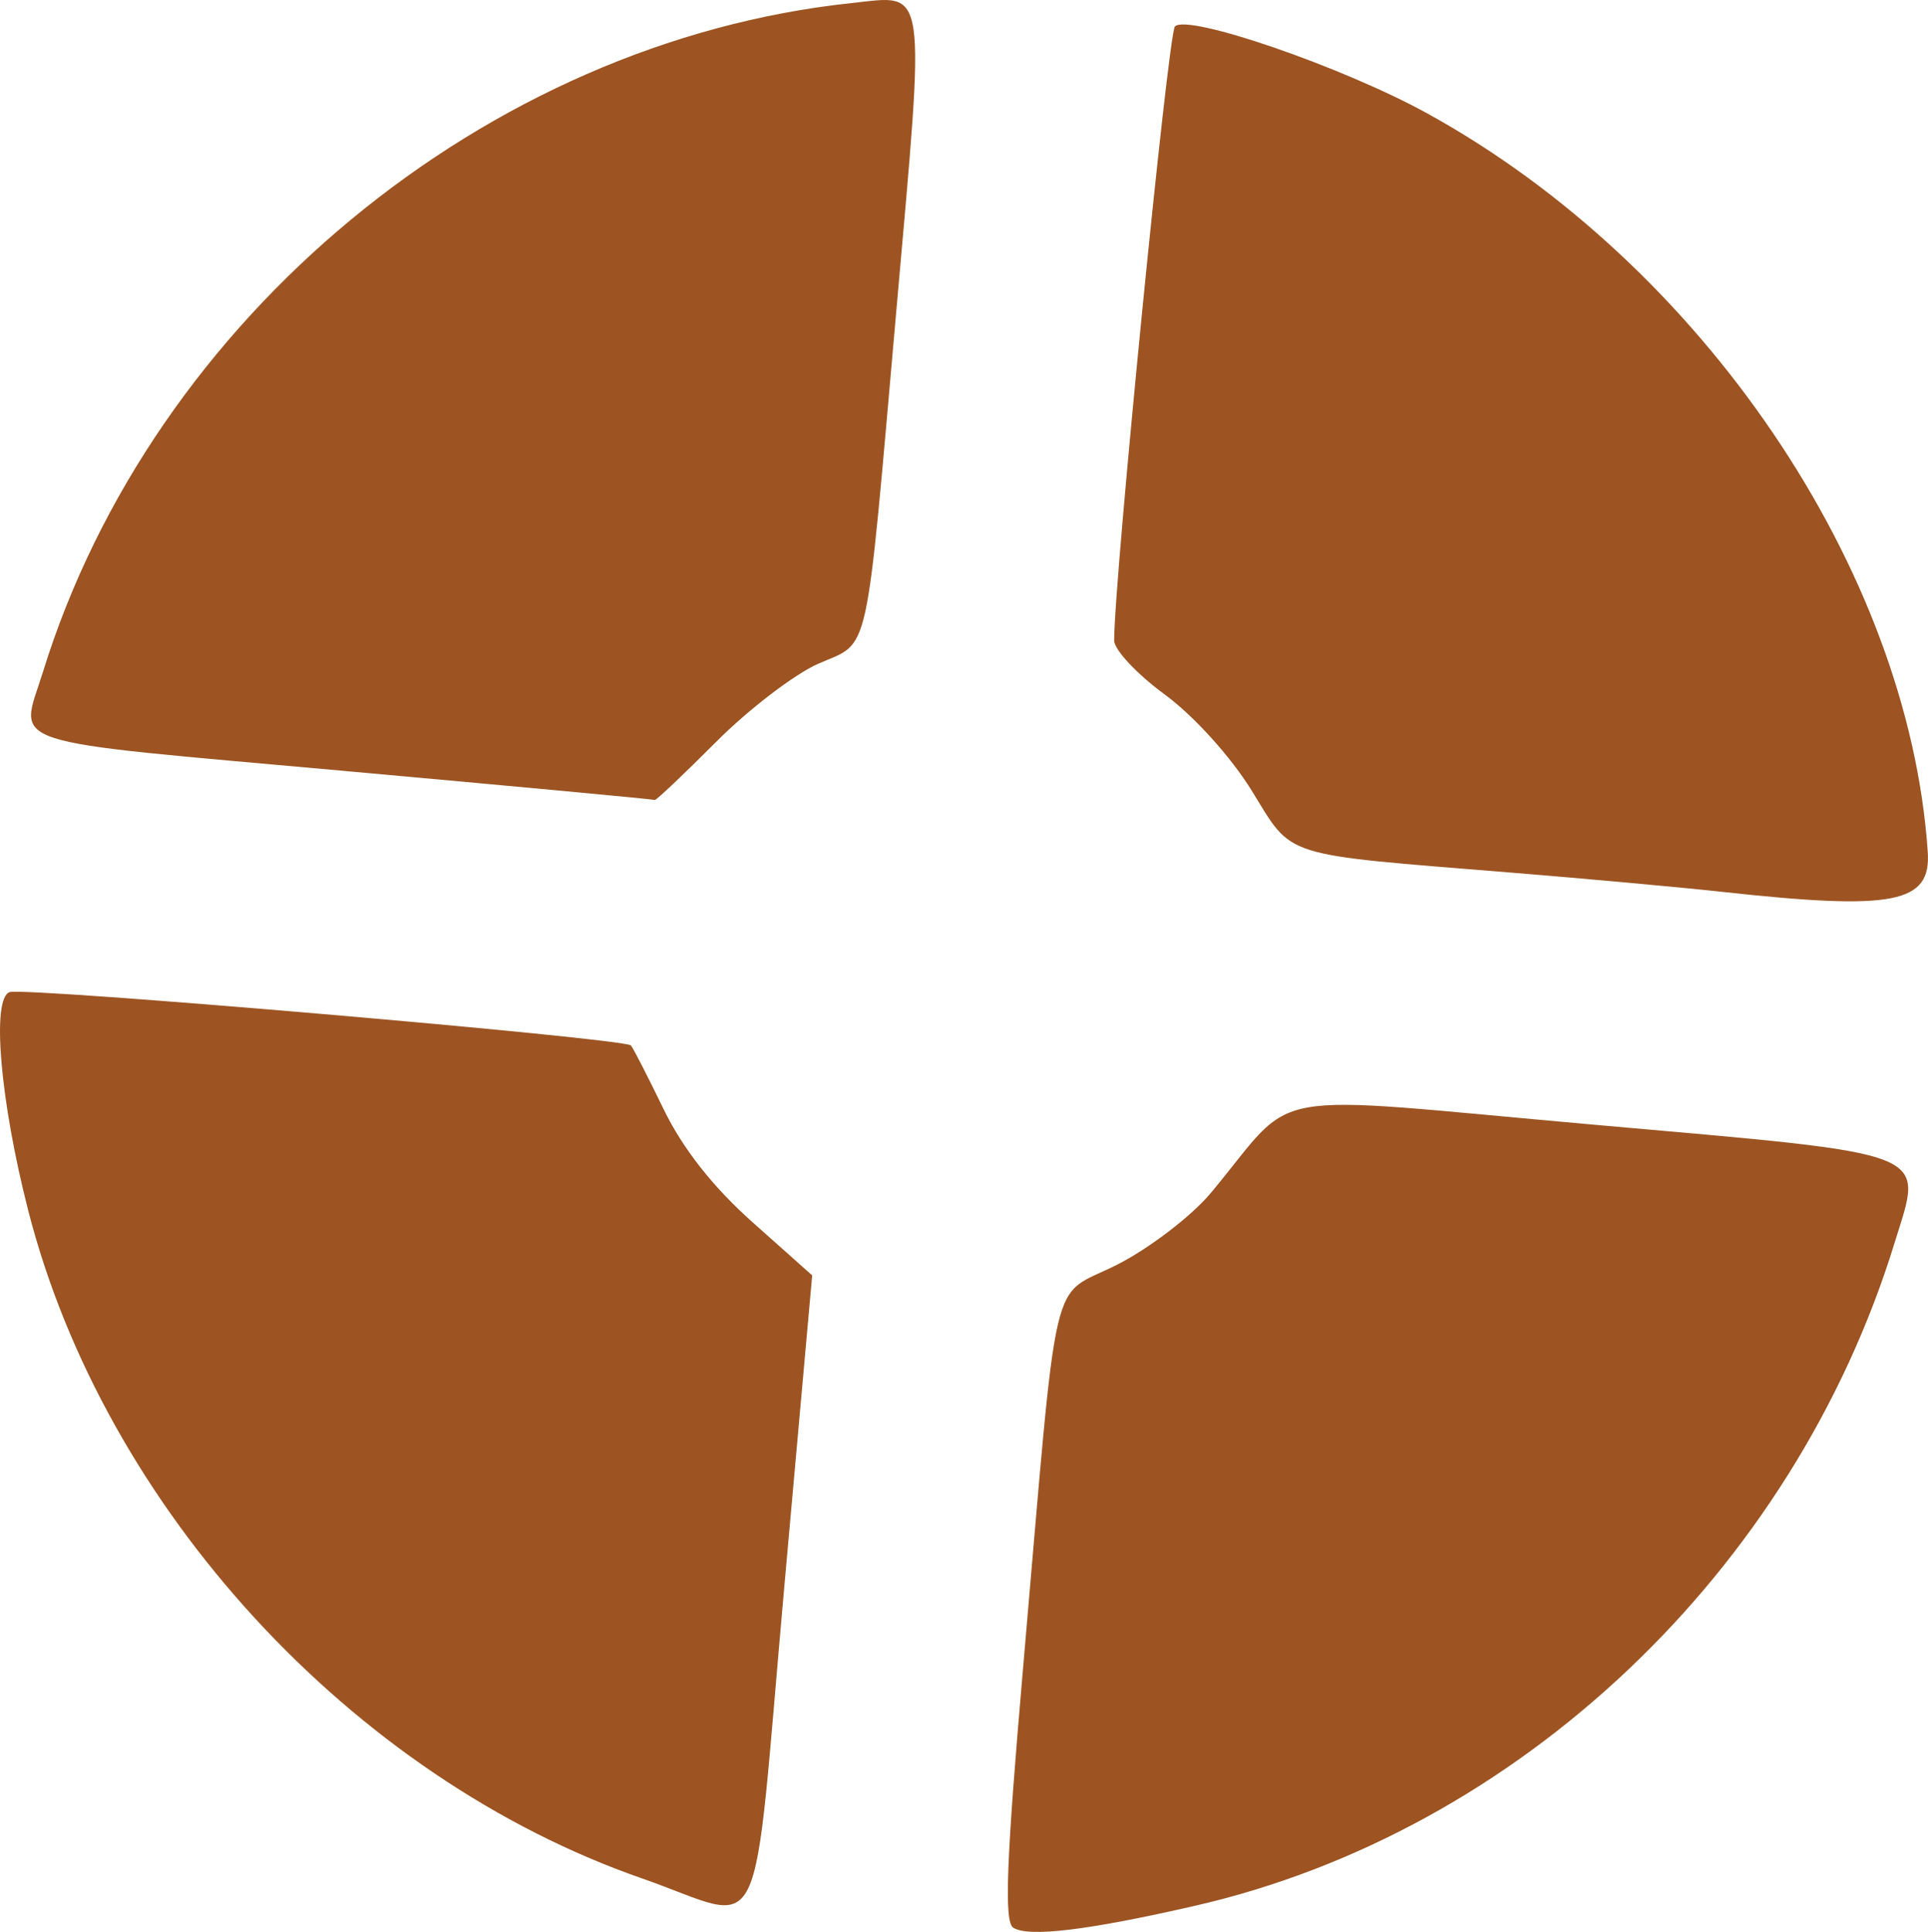 <?xml version="1.0" encoding="UTF-8" standalone="no"?>
<!-- Created with Inkscape (http://www.inkscape.org/) -->

<svg
   xmlns:dc="http://purl.org/dc/elements/1.1/"
   xmlns:cc="http://creativecommons.org/ns#"
   xmlns:rdf="http://www.w3.org/1999/02/22-rdf-syntax-ns#"
   xmlns:svg="http://www.w3.org/2000/svg"
   xmlns="http://www.w3.org/2000/svg"
   xmlns:sodipodi="http://sodipodi.sourceforge.net/DTD/sodipodi-0.dtd"
   xmlns:inkscape="http://www.inkscape.org/namespaces/inkscape"
   width="53.633mm"
   height="53.738mm"
   viewBox="0 0 190.037 190.411"
   id="svg2"
   version="1.1"
   inkscape:version="0.91 r13725"
   sodipodi:docname="tf2.svg">
  <defs
     id="defs4" />
  <sodipodi:namedview
     id="base"
     pagecolor="#ffffff"
     bordercolor="#666666"
     borderopacity="1.0"
     inkscape:pageopacity="0.0"
     inkscape:pageshadow="2"
     inkscape:zoom="1.979899"
     inkscape:cx="111.4716"
     inkscape:cy="123.55437"
     inkscape:document-units="px"
     inkscape:current-layer="layer1"
     showgrid="false"
     fit-margin-top="0"
     fit-margin-left="0"
     fit-margin-right="0"
     fit-margin-bottom="0"
     inkscape:window-width="2558"
     inkscape:window-height="1419"
     inkscape:window-x="0"
     inkscape:window-y="19"
     inkscape:window-maximized="1" />
  <g
     inkscape:label="Layer 1"
     inkscape:groupmode="layer"
     id="layer1"
     transform="translate(-156.536,-219.328)">
    <path
       style="fill:#9d5422;fill-opacity:1;stroke:none"
       d="m 256.415,409.327 c -0.919,-0.568 -0.696,-6.508 0.966,-25.638 3.528,-40.623 2.513,-36.276 9.272,-39.715 3.188,-1.622 7.341,-4.802 9.229,-7.066 8.781,-10.529 4.179,-9.706 37.681,-6.737 34.075,3.02 32.559,2.424 29.704,11.693 -9.961,32.336 -37.071,58.006 -68.971,65.306 -10.545,2.413 -16.337,3.112 -17.882,2.157 z m -36.62,-4.869 c -28.59,-9.953 -52.98,-36.504 -60.483,-65.841 -2.774,-10.844 -3.628,-20.865 -1.834,-21.504 1.476,-0.526 60.613,4.549 61.248,5.257 0.208,0.232 1.659,3.061 3.223,6.286 1.876,3.866 4.855,7.655 8.743,11.119 l 5.898,5.254 -2.721,30.381 c -3.316,37.025 -1.561,33.404 -14.074,29.048 z m 106.561,-97.22 c -4.125,-0.452 -13.575,-1.314 -21,-1.916 -22.786,-1.848 -21.315,-1.382 -25.437,-8.059 -2.067,-3.349 -5.714,-7.38 -8.579,-9.484 -2.741,-2.012 -4.985,-4.408 -4.985,-5.323 -0.004,-5.991 5.323,-59.829 5.989,-60.52 1.237,-1.286 16.517,3.974 24.836,8.549 27.085,14.896 47.479,44.97 49.37,72.806 0.345,5.073 -3.338,5.793 -20.194,3.947 z M 190.591,295.32 c -34.562,-3.115 -32.13,-2.316 -29.814,-9.791 10.802,-34.87 43.707,-62.08 79.692,-65.898 7.528,-0.799 7.299,-2.375 4.412,30.366 -3.09,35.047 -2.518,32.466 -7.707,34.756 -2.337,1.031 -6.866,4.499 -10.064,7.707 -3.198,3.208 -5.913,5.777 -6.033,5.711 -0.121,-0.067 -13.839,-1.349 -30.485,-2.849 z"
       id="path4149"
       inkscape:connector-curvature="0"
       sodipodi:nodetypes="ssssssssssscsscsssssscsssssssssscs" />
    <path
       style="fill:#9d5422;fill-opacity:1;fill-rule:nonzero;stroke:none;stroke-width:28.996;stroke-linejoin:miter;stroke-miterlimit:4;stroke-dasharray:none;stroke-opacity:1"
       d="m 257.513,403.441 c 0.448,-7.933 4.216,-51.658 4.697,-54.499 0.175,-1.033 0.533,-1.326 3.477,-2.847 5.561,-2.872 10.223,-6.861 16.196,-13.859 l 1.829,-2.143 6.028,0.047 c 3.919,0.03 12.462,0.625 24.421,1.699 25.284,2.271 28.179,2.71 28.816,4.368 0.114,0.297 -0.309,2.338 -0.941,4.535 -4.434,15.418 -11.479,27.137 -23.56,39.187 -10.354,10.328 -20.876,17.285 -33.762,22.324 -7.911,3.093 -18.716,5.52 -24.579,5.52 l -2.866,0 0.245,-4.331 z"
       id="path4155"
       inkscape:connector-curvature="0" />
  </g>
</svg>
